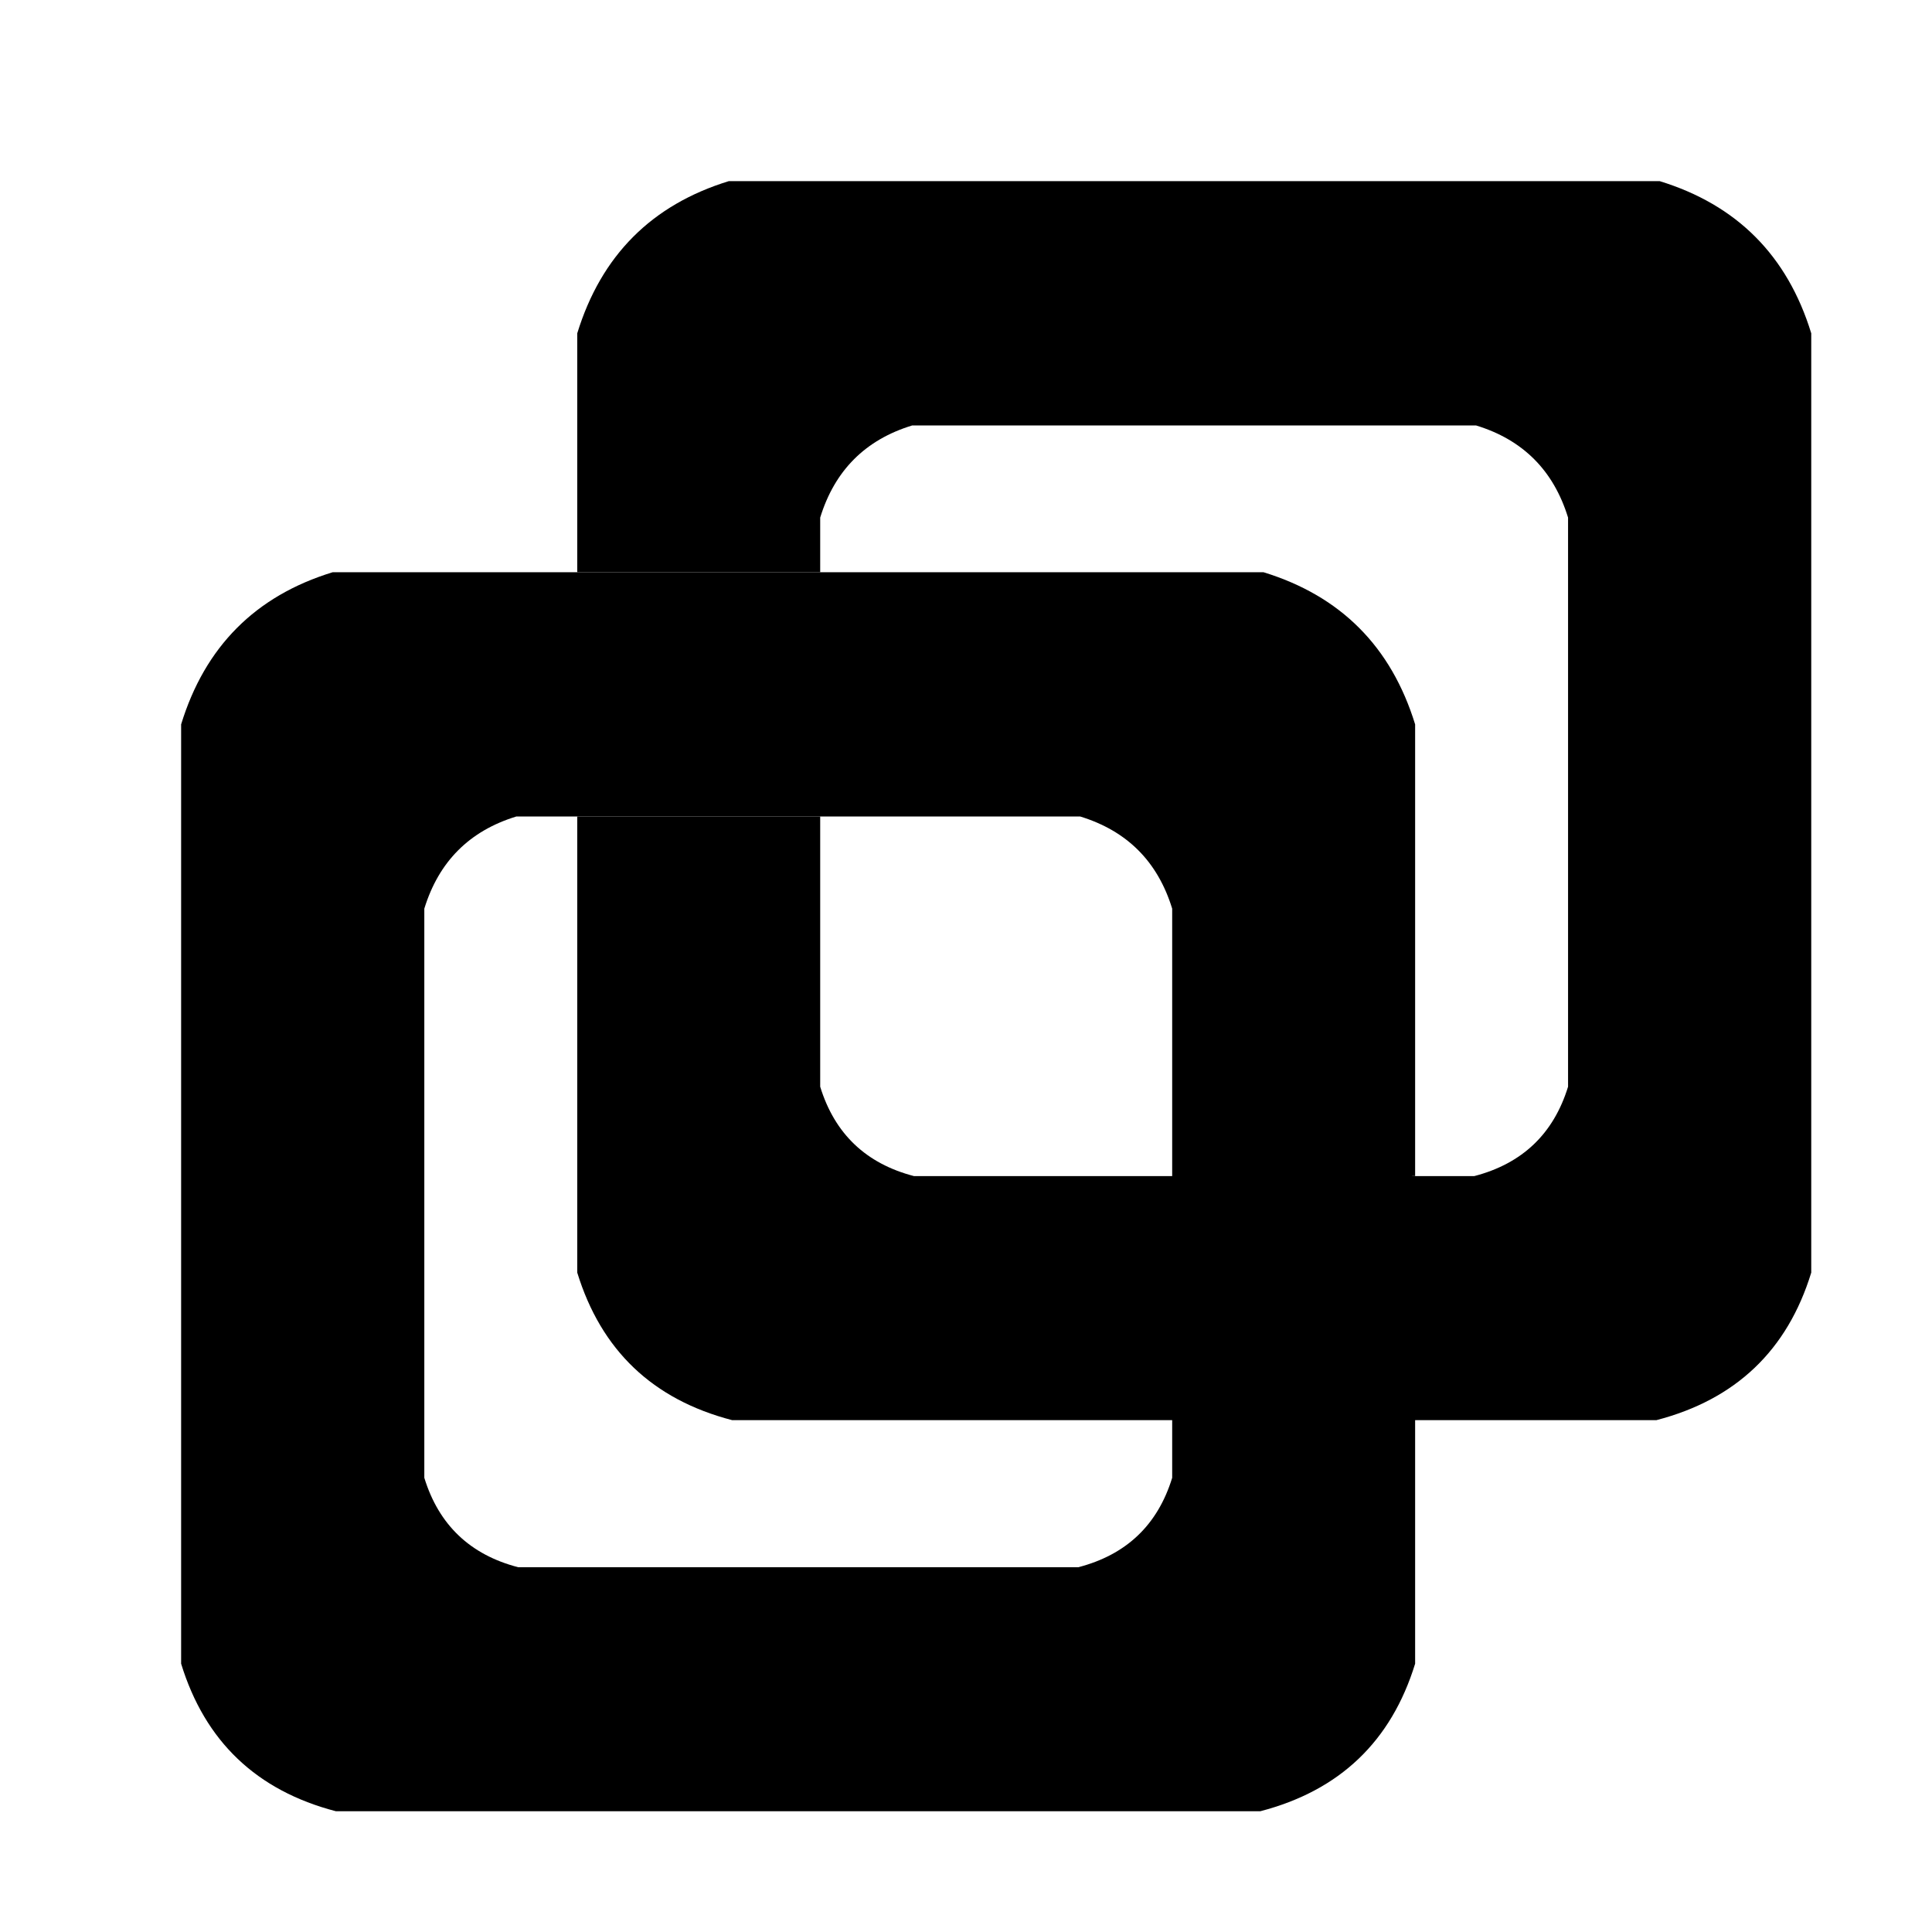 <svg xmlns="http://www.w3.org/2000/svg" width="32" height="32" viewBox="0 0 32 32"><path d="M17.892 13.524C18.668 13.762 19.175 14.27 19.415 15.05V19.492H22.859V19.488H23.389V19.479H23.439V11.998C23.043 10.711 22.207 9.871 20.928 9.478H5.51C4.232 9.869 3.395 10.71 3 11.998V27.556C3.395 28.843 4.25 29.658 5.564 30H20.874C22.189 29.658 23.043 28.843 23.439 27.556V23.5H19.415V24.477C19.175 25.257 18.657 25.751 17.861 25.958H8.582C7.786 25.751 7.268 25.257 7.028 24.477V15.05C7.268 14.27 7.775 13.762 8.551 13.524H17.892Z"/><path d="M30 5.521C29.605 4.233 28.768 3.393 27.489 3H12.072C10.793 3.393 9.957 4.233 9.561 5.521V9.478H13.585V8.573C13.825 7.793 14.332 7.284 15.108 7.047H24.449C25.225 7.284 25.732 7.793 25.972 8.573V17.999C25.732 18.779 25.214 19.273 24.418 19.48H15.139C14.343 19.273 13.825 18.779 13.585 17.999V13.524H9.561V21.078C9.957 22.366 10.811 23.18 12.126 23.522H27.436C28.75 23.18 29.605 22.366 30 21.078V5.521Z"/></svg>